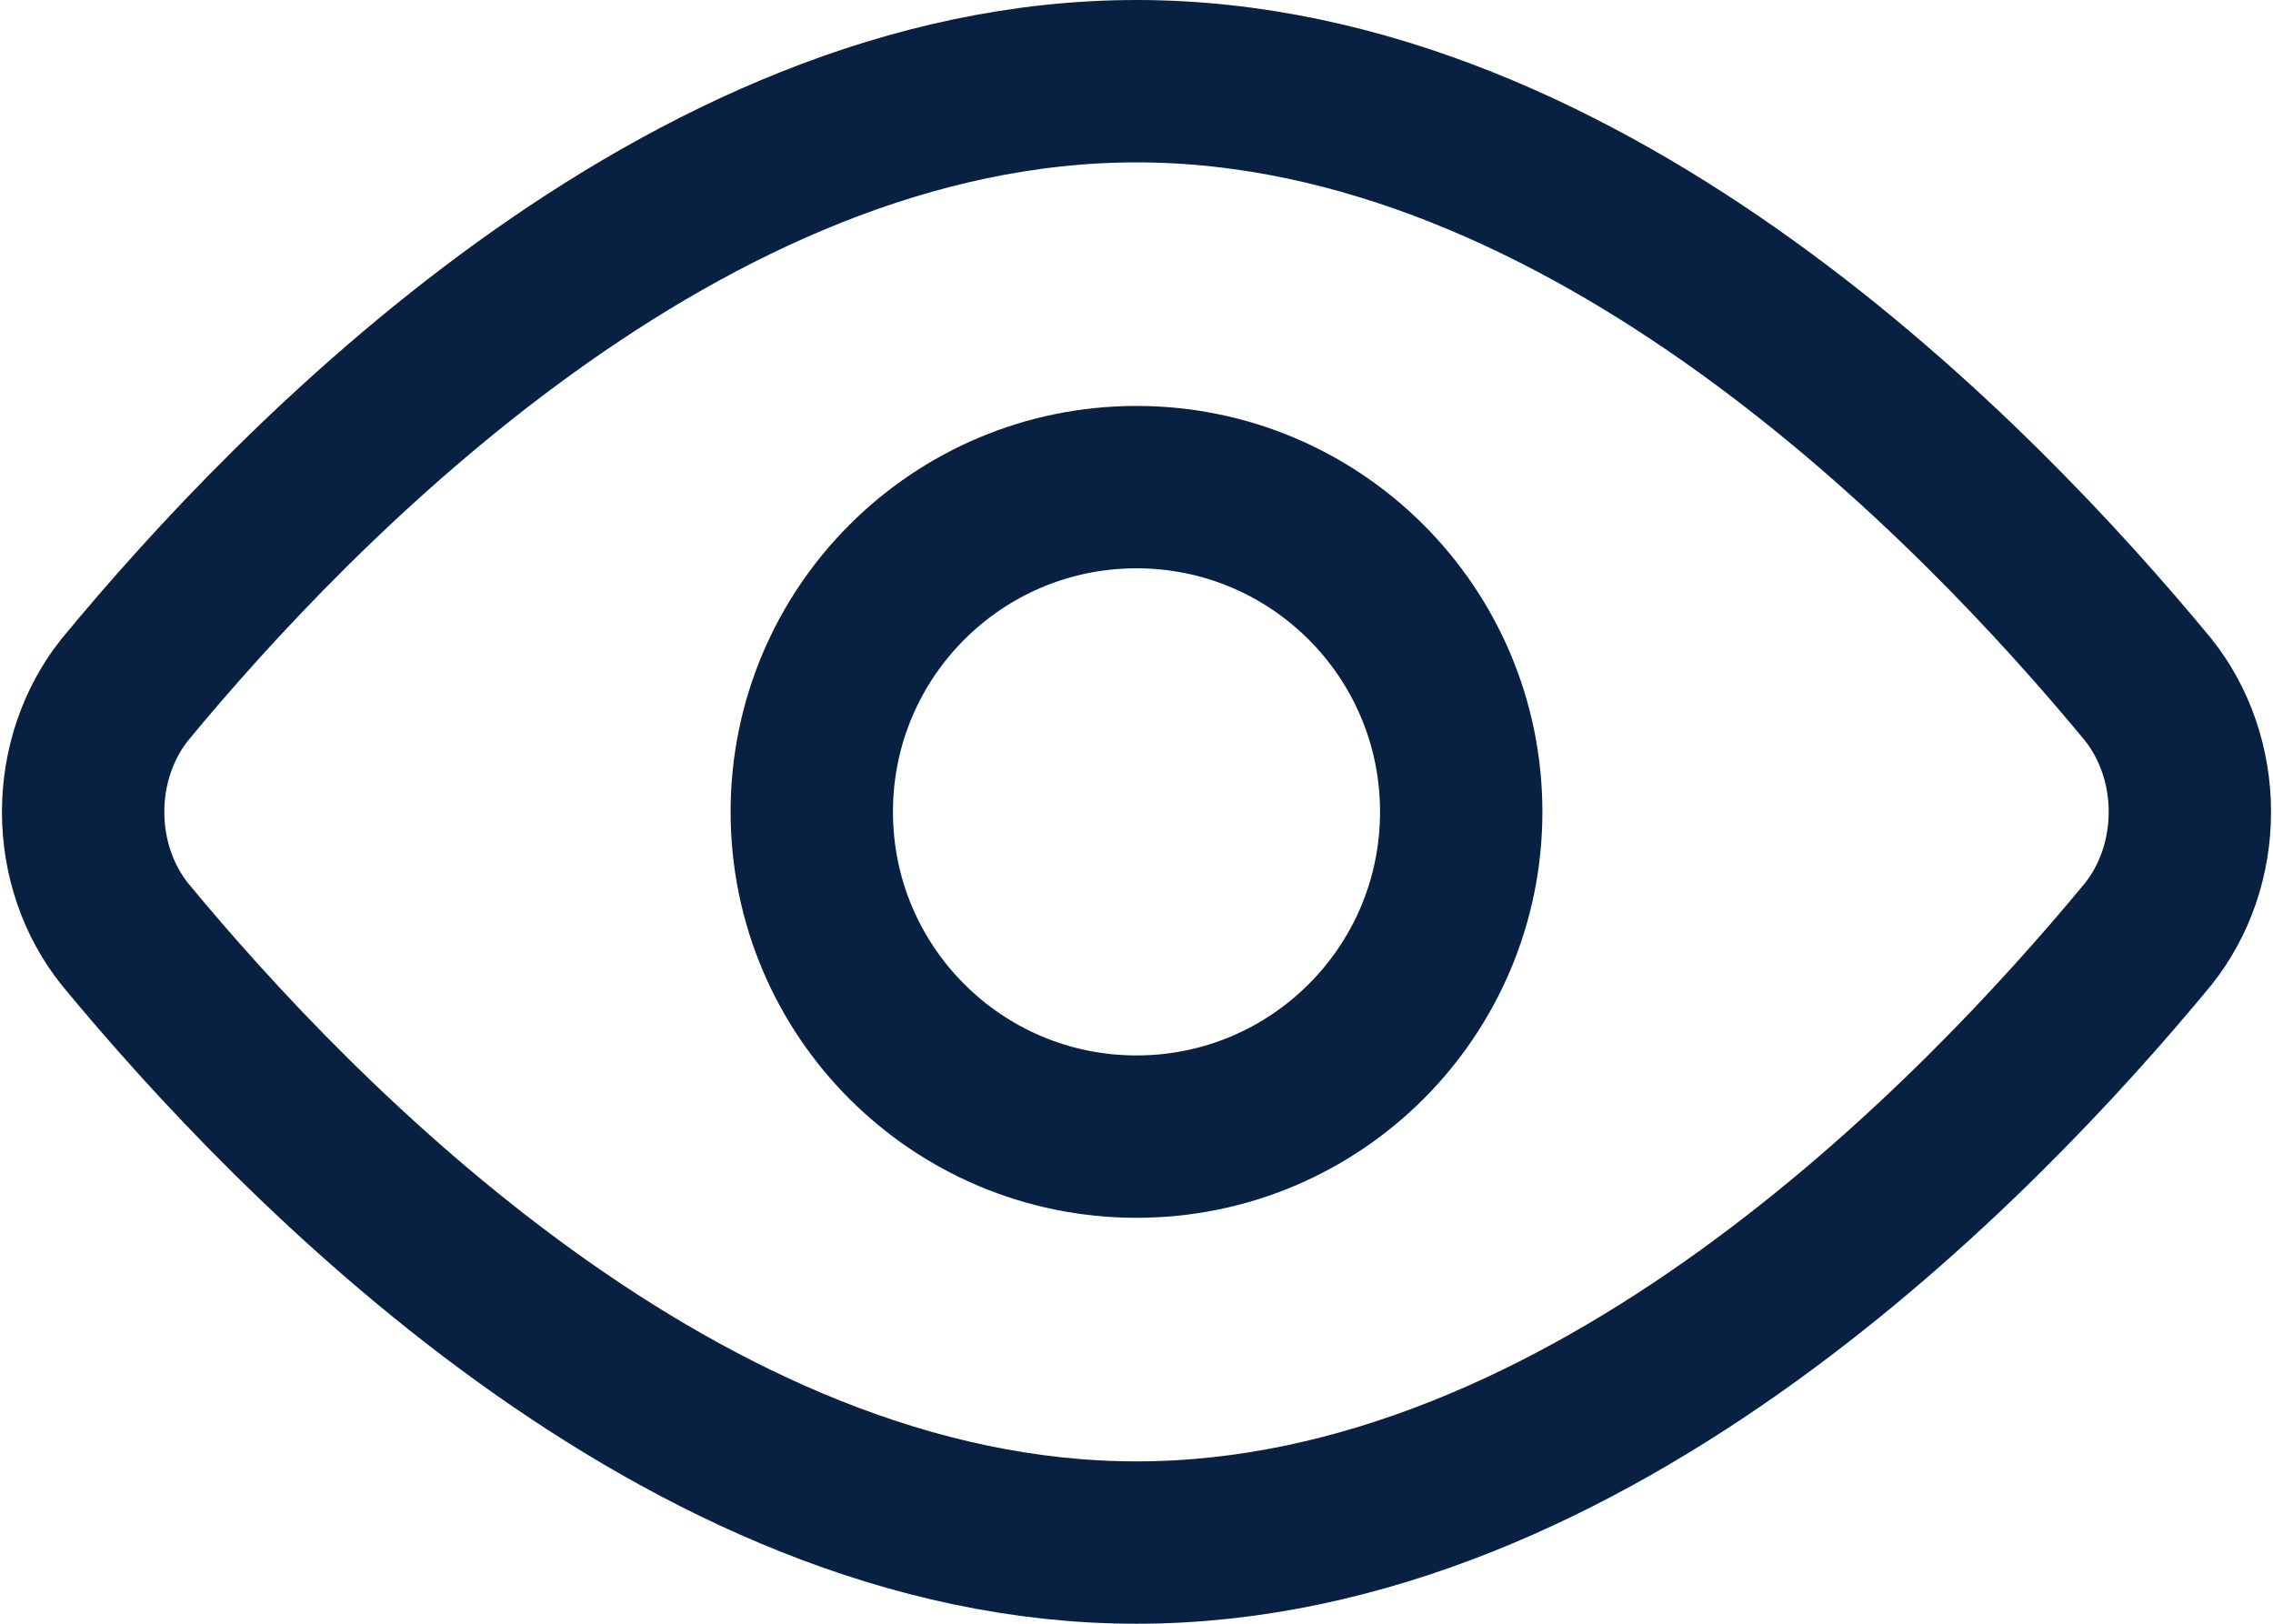 <svg width="14" height="10" viewBox="0 0 14 10" fill="none" xmlns="http://www.w3.org/2000/svg">
<path d="M13.23 4.246C13.396 4.453 13.488 4.722 13.488 5C13.488 5.279 13.396 5.547 13.23 5.754C12.18 7.025 9.79 9.5 7 9.5C4.21 9.5 1.82 7.025 0.77 5.754C0.604 5.547 0.512 5.279 0.512 5C0.512 4.722 0.604 4.453 0.77 4.246C1.82 2.975 4.21 0.5 7 0.5C9.79 0.5 12.18 2.975 13.23 4.246Z" stroke="#082143" stroke-linecap="round" stroke-linejoin="round"/>
<path d="M7 7C8.105 7 9 6.105 9 5C9 3.895 8.105 3 7 3C5.895 3 5 3.895 5 5C5 6.105 5.895 7 7 7Z" stroke="#082143" stroke-linecap="round" stroke-linejoin="round"/>
</svg>
